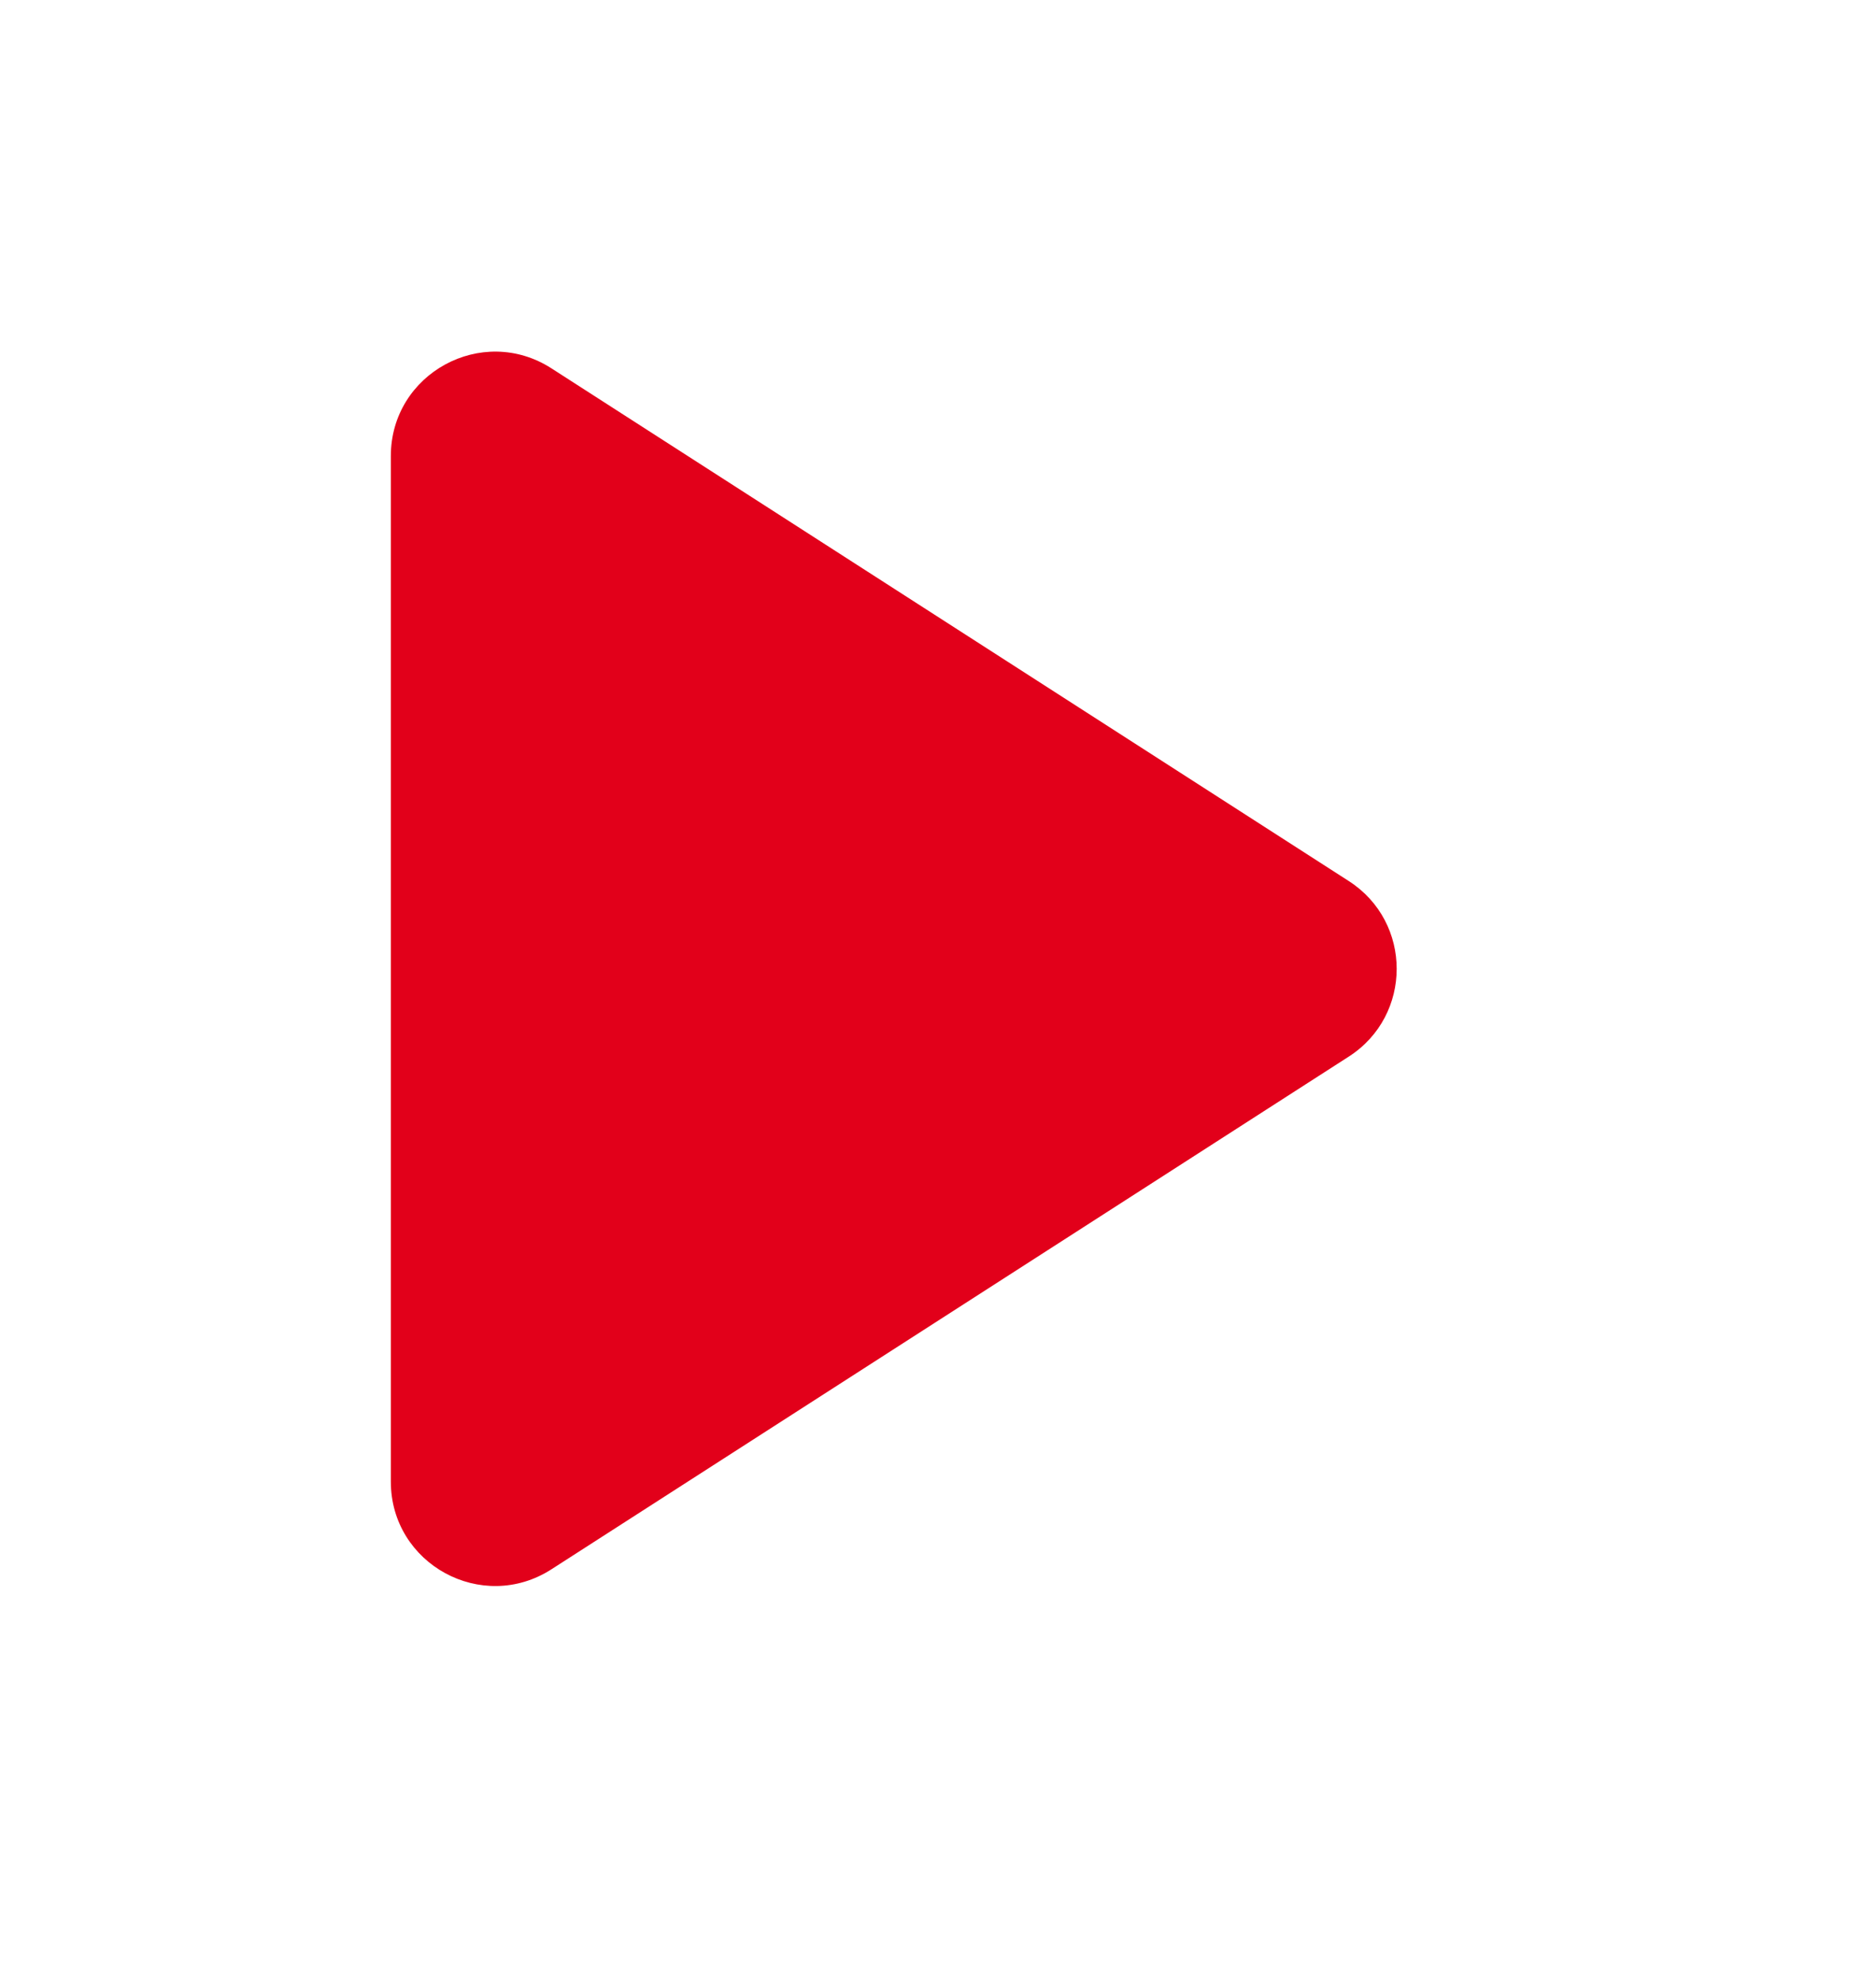 <svg width="18" height="19" viewBox="0 0 18 19" fill="none" xmlns="http://www.w3.org/2000/svg">
<path d="M3.75 4.374C3.75 3.583 4.625 3.105 5.291 3.533L12.942 8.451C13.554 8.845 13.554 9.74 12.942 10.134L5.291 15.052C4.625 15.48 3.75 15.002 3.75 14.211V4.374Z" fill="#E2001A"/>
</svg>
